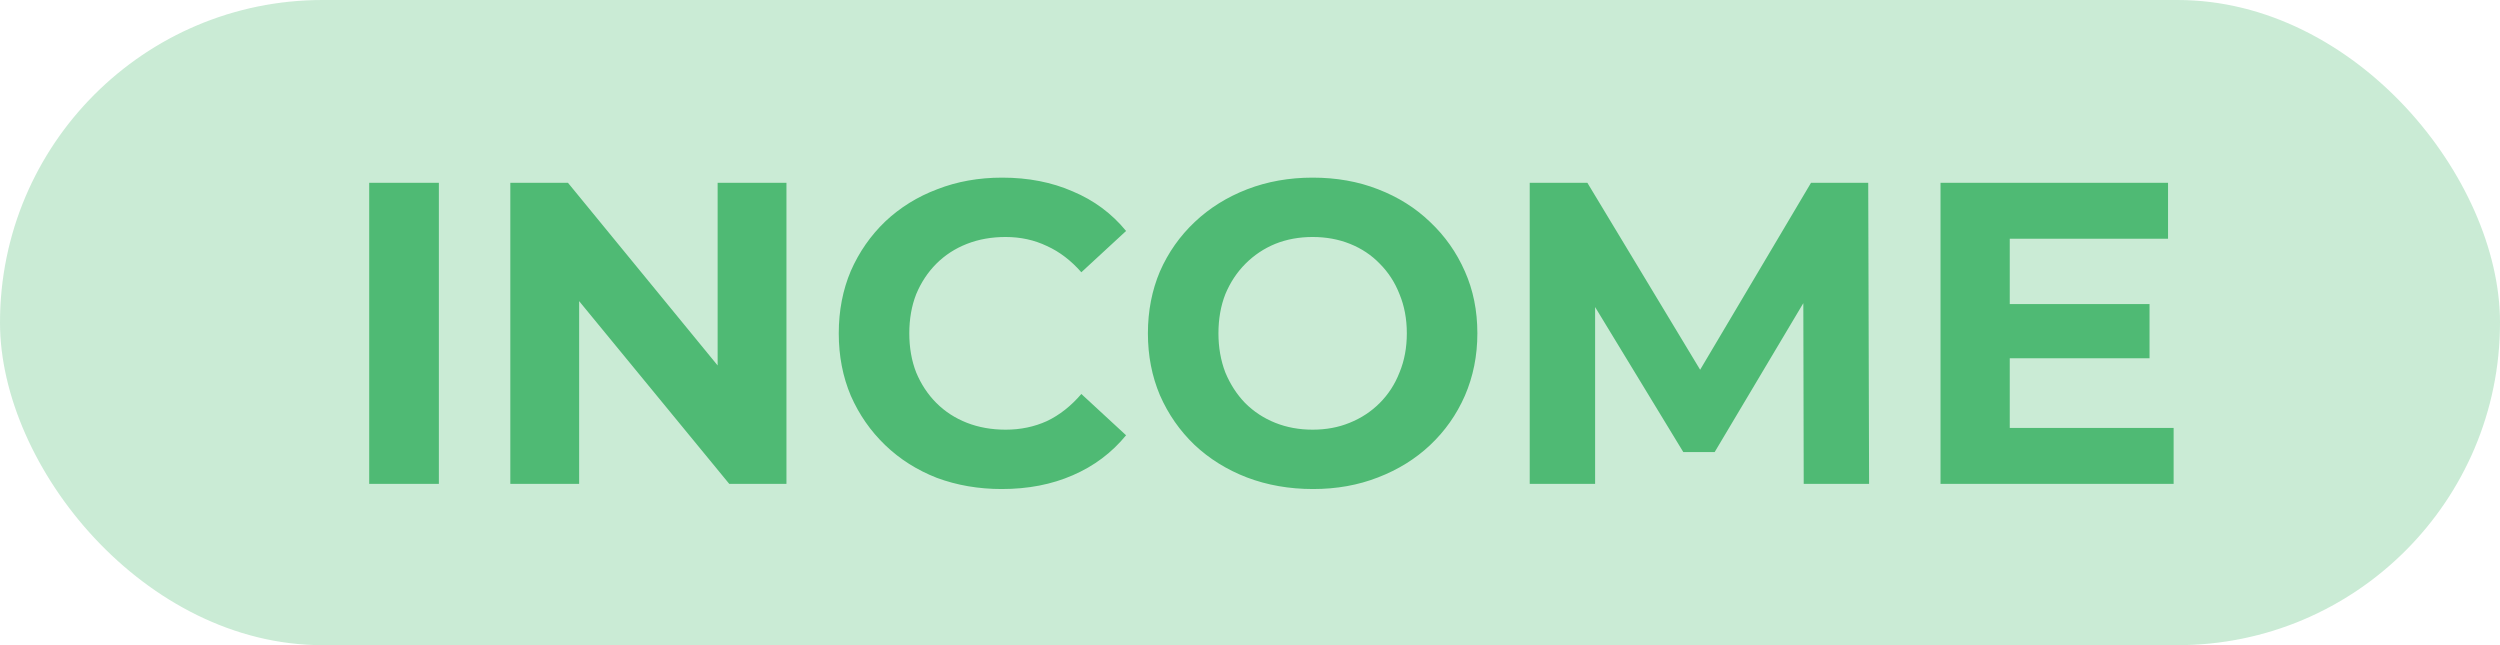 <svg width="93" height="24" viewBox="0 0 93 24" fill="none" xmlns="http://www.w3.org/2000/svg">
<rect width="93" height="24" rx="12" fill="#4FBA74" fill-opacity="0.3"/>
<path d="M13.734 18V6.8H16.326V18H13.734ZM18.984 18V6.8H21.128L27.736 14.864H26.696V6.8H29.256V18H27.128L20.504 9.936H21.544V18H18.984ZM37.266 18.192C36.402 18.192 35.597 18.053 34.85 17.776C34.114 17.488 33.474 17.083 32.93 16.56C32.386 16.037 31.959 15.424 31.65 14.72C31.352 14.016 31.202 13.243 31.202 12.4C31.202 11.557 31.352 10.784 31.65 10.08C31.959 9.376 32.386 8.763 32.93 8.24C33.485 7.717 34.13 7.317 34.866 7.04C35.602 6.752 36.407 6.608 37.282 6.608C38.253 6.608 39.127 6.779 39.906 7.12C40.696 7.451 41.357 7.941 41.89 8.592L40.226 10.128C39.842 9.691 39.416 9.365 38.946 9.152C38.477 8.928 37.965 8.816 37.41 8.816C36.888 8.816 36.407 8.901 35.97 9.072C35.533 9.243 35.154 9.488 34.834 9.808C34.514 10.128 34.264 10.507 34.082 10.944C33.911 11.381 33.826 11.867 33.826 12.4C33.826 12.933 33.911 13.419 34.082 13.856C34.264 14.293 34.514 14.672 34.834 14.992C35.154 15.312 35.533 15.557 35.97 15.728C36.407 15.899 36.888 15.984 37.41 15.984C37.965 15.984 38.477 15.877 38.946 15.664C39.416 15.44 39.842 15.104 40.226 14.656L41.89 16.192C41.357 16.843 40.696 17.339 39.906 17.68C39.127 18.021 38.248 18.192 37.266 18.192ZM48.846 18.192C47.961 18.192 47.139 18.048 46.382 17.76C45.636 17.472 44.985 17.067 44.43 16.544C43.886 16.021 43.459 15.408 43.15 14.704C42.852 14 42.702 13.232 42.702 12.4C42.702 11.568 42.852 10.8 43.15 10.096C43.459 9.392 43.892 8.779 44.446 8.256C45.001 7.733 45.651 7.328 46.398 7.04C47.145 6.752 47.956 6.608 48.83 6.608C49.715 6.608 50.526 6.752 51.262 7.04C52.009 7.328 52.654 7.733 53.198 8.256C53.753 8.779 54.185 9.392 54.494 10.096C54.803 10.789 54.958 11.557 54.958 12.4C54.958 13.232 54.803 14.005 54.494 14.72C54.185 15.424 53.753 16.037 53.198 16.56C52.654 17.072 52.009 17.472 51.262 17.76C50.526 18.048 49.721 18.192 48.846 18.192ZM48.83 15.984C49.331 15.984 49.79 15.899 50.206 15.728C50.633 15.557 51.006 15.312 51.326 14.992C51.646 14.672 51.892 14.293 52.062 13.856C52.243 13.419 52.334 12.933 52.334 12.4C52.334 11.867 52.243 11.381 52.062 10.944C51.892 10.507 51.646 10.128 51.326 9.808C51.017 9.488 50.649 9.243 50.222 9.072C49.795 8.901 49.331 8.816 48.83 8.816C48.329 8.816 47.865 8.901 47.438 9.072C47.022 9.243 46.654 9.488 46.334 9.808C46.014 10.128 45.764 10.507 45.582 10.944C45.411 11.381 45.326 11.867 45.326 12.4C45.326 12.923 45.411 13.408 45.582 13.856C45.764 14.293 46.009 14.672 46.318 14.992C46.638 15.312 47.011 15.557 47.438 15.728C47.865 15.899 48.329 15.984 48.83 15.984ZM56.906 18V6.8H59.05L63.818 14.704H62.682L67.37 6.8H69.498L69.53 18H67.098L67.082 10.528H67.53L63.786 16.816H62.618L58.794 10.528H59.338V18H56.906ZM74.571 11.312H79.963V13.328H74.571V11.312ZM74.763 15.92H80.859V18H72.187V6.8H80.651V8.88H74.763V15.92Z" fill="#4FBA74"/>
</svg>
